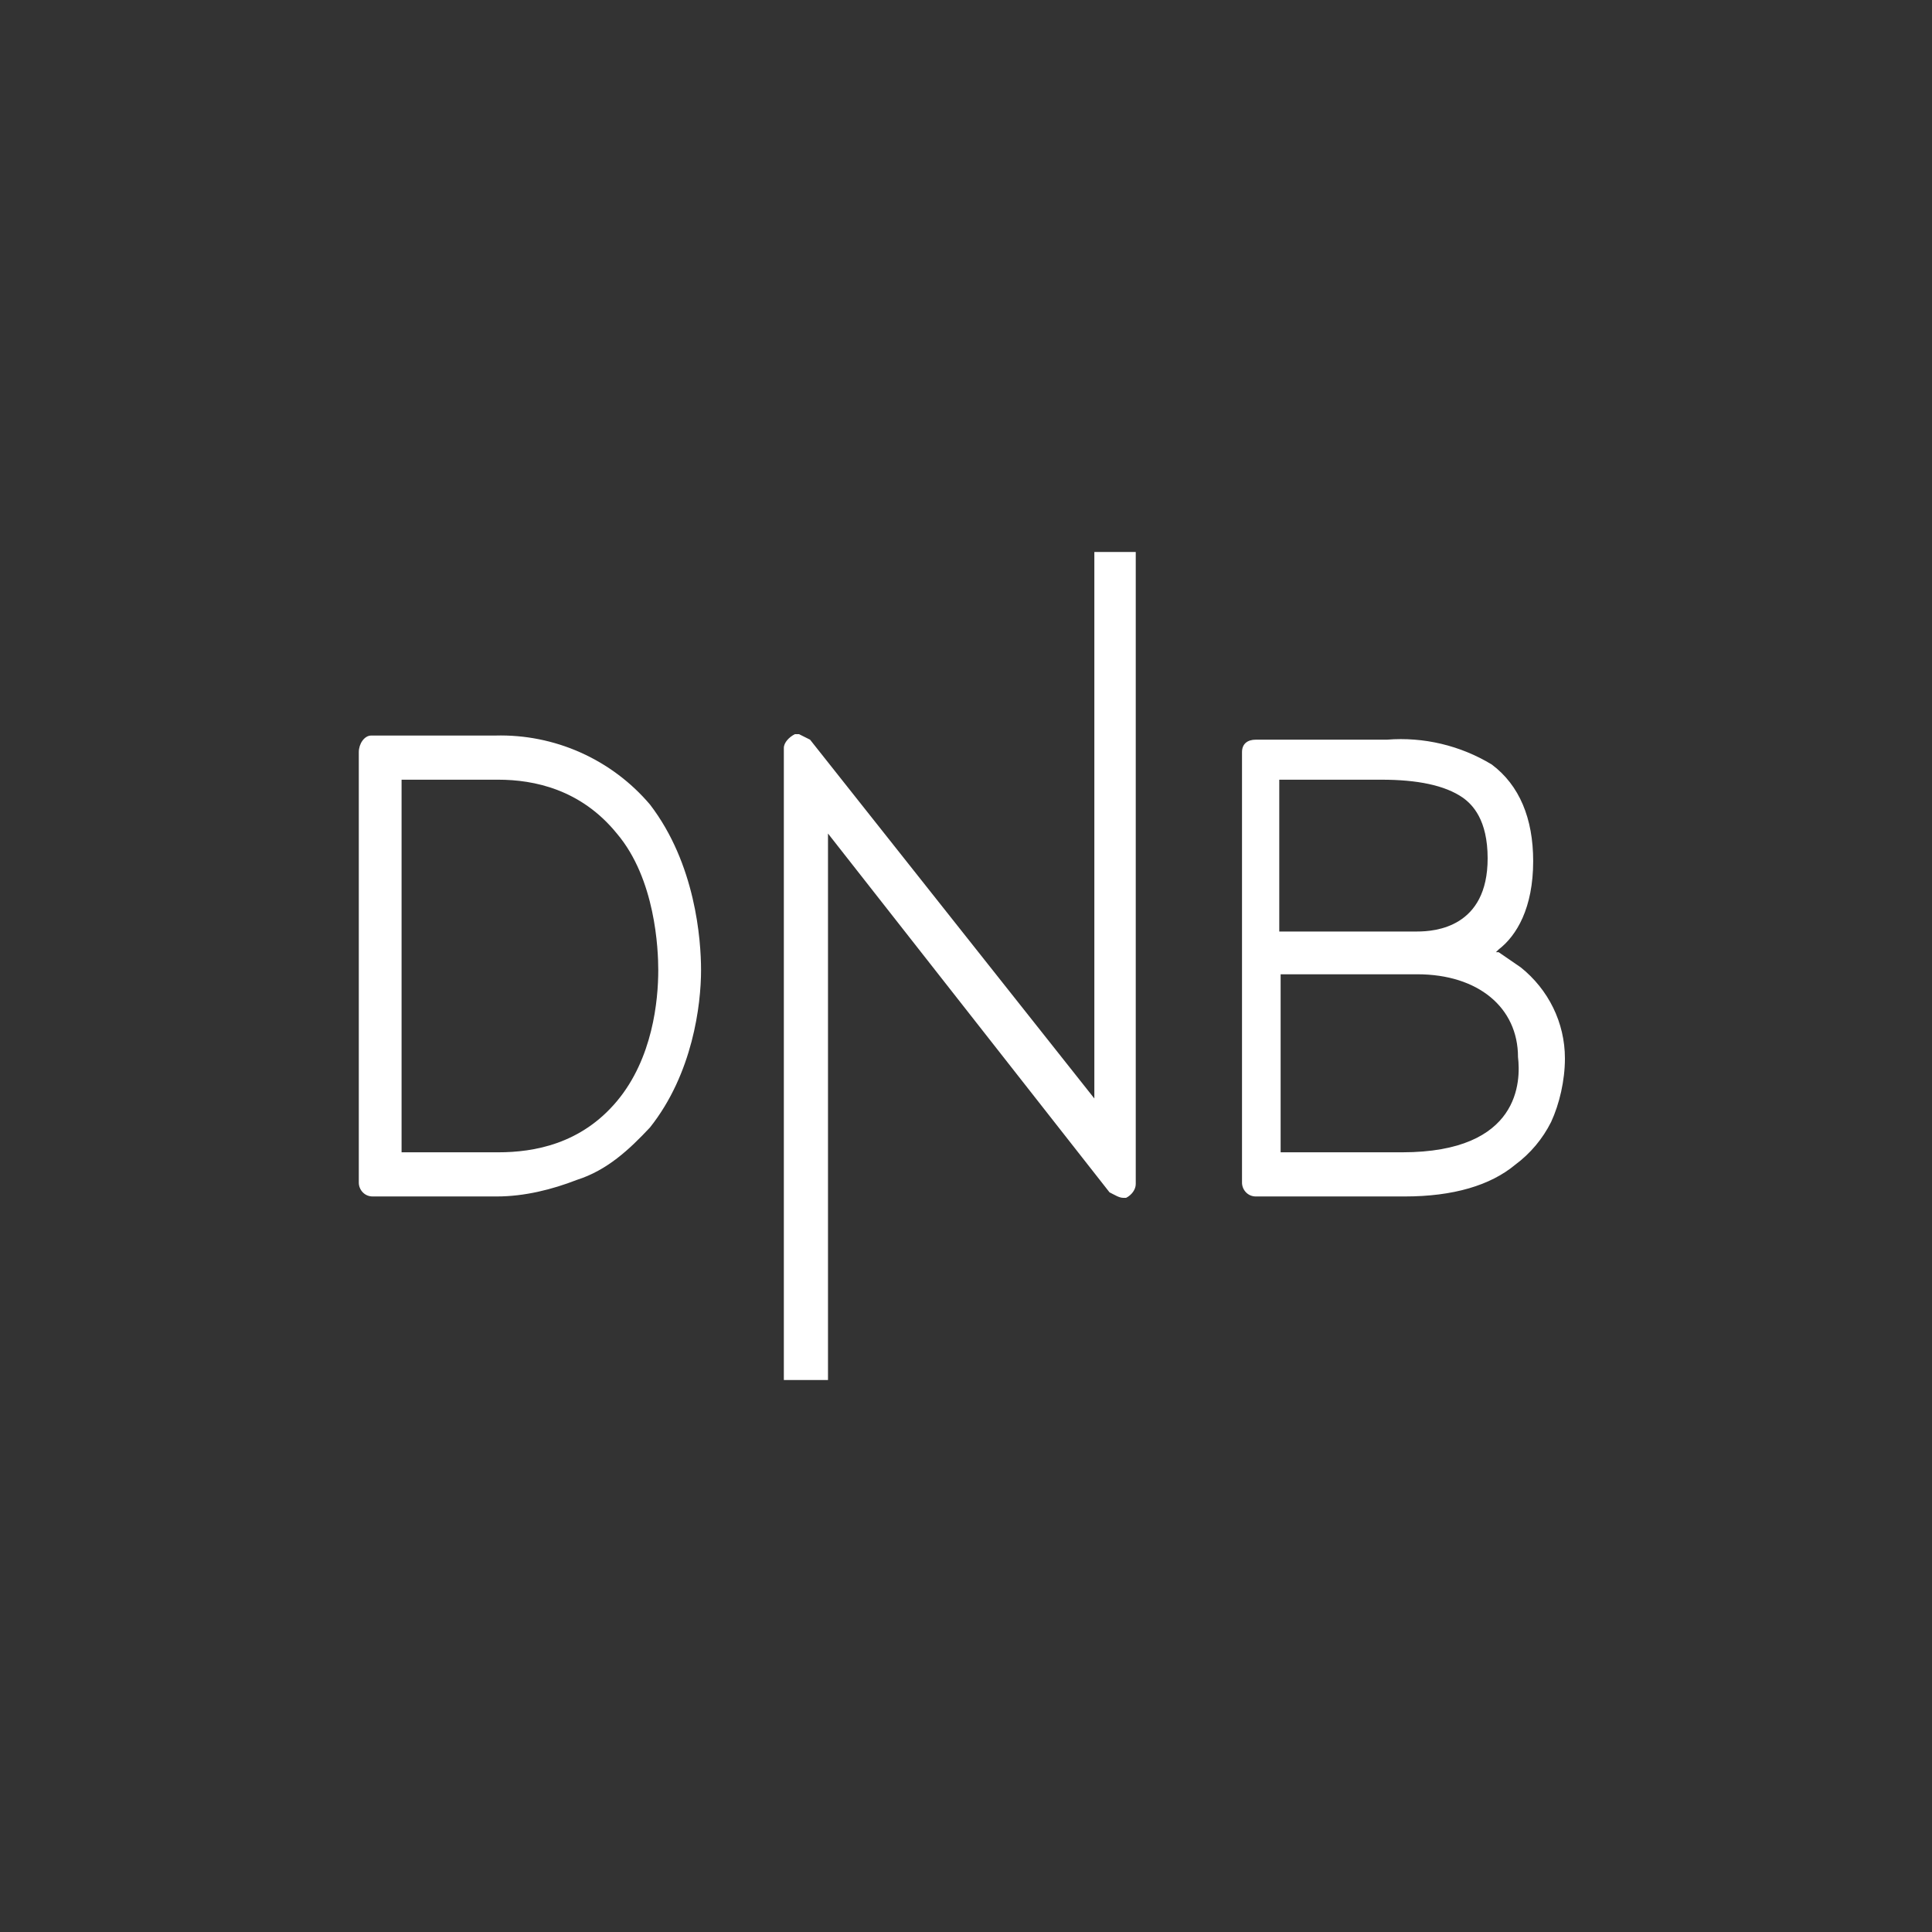<svg width="116" height="116" viewBox="0 0 116 116" fill="none" xmlns="http://www.w3.org/2000/svg">
<rect x="0" y="0" width="116" height="116" fill="#333333" stroke="none"/>
<path d="M93.132 67.363C93.629 66.286 93.96 64.877 93.96 63.551C93.96 61.397 92.966 59.409 91.309 58.083L89.983 57.172H89.817L89.983 57.006C91.06 56.177 92.054 54.52 92.054 51.703C92.054 49.134 91.226 47.146 89.569 45.903C87.678 44.757 85.475 44.235 83.272 44.411H75.4C74.903 44.411 74.572 44.66 74.572 45.157V71.009C74.572 71.423 74.903 71.837 75.4 71.837H84.349C87.249 71.837 89.486 71.174 90.977 69.931C91.887 69.257 92.625 68.376 93.132 67.363ZM76.891 46.814H82.94C85.094 46.814 86.751 47.146 87.829 47.892C88.409 48.306 89.32 49.217 89.32 51.537C89.32 55.68 86.171 55.929 85.094 55.929H76.809V46.814H76.891ZM84.183 69.186H76.891V58.497H85.094C88.74 58.497 91.143 60.486 91.143 63.469C91.309 64.877 91.309 69.186 84.183 69.186ZM67.28 71.92H67.612C67.943 71.754 68.192 71.423 68.192 71.091V33.143H65.706V65.954L48.637 44.411L47.974 44.08H47.726C47.394 44.246 47.063 44.577 47.063 44.909V82.857H49.714V50.046L66.617 71.589C66.949 71.754 67.197 71.92 67.446 71.92H67.28ZM39.026 67.694C41.594 64.463 42.092 60.32 42.092 58.249C42.092 56.426 41.76 51.869 39.026 48.306C37.887 46.965 36.462 45.898 34.856 45.181C33.25 44.464 31.504 44.116 29.746 44.163H22.289C21.874 44.163 21.543 44.66 21.543 45.157V71.009C21.543 71.423 21.874 71.837 22.372 71.837H29.829C31.486 71.837 33.143 71.423 34.634 70.843C36.457 70.263 37.783 69.02 39.026 67.694ZM29.912 69.186H24.111V46.814H29.912C32.066 46.814 34.883 47.394 37.037 50.046C39.357 52.78 39.523 57.006 39.523 58.249C39.523 60.072 39.191 63.551 37.037 66.12C34.883 68.689 32.066 69.186 29.912 69.186Z" fill="white"/>
</svg>
